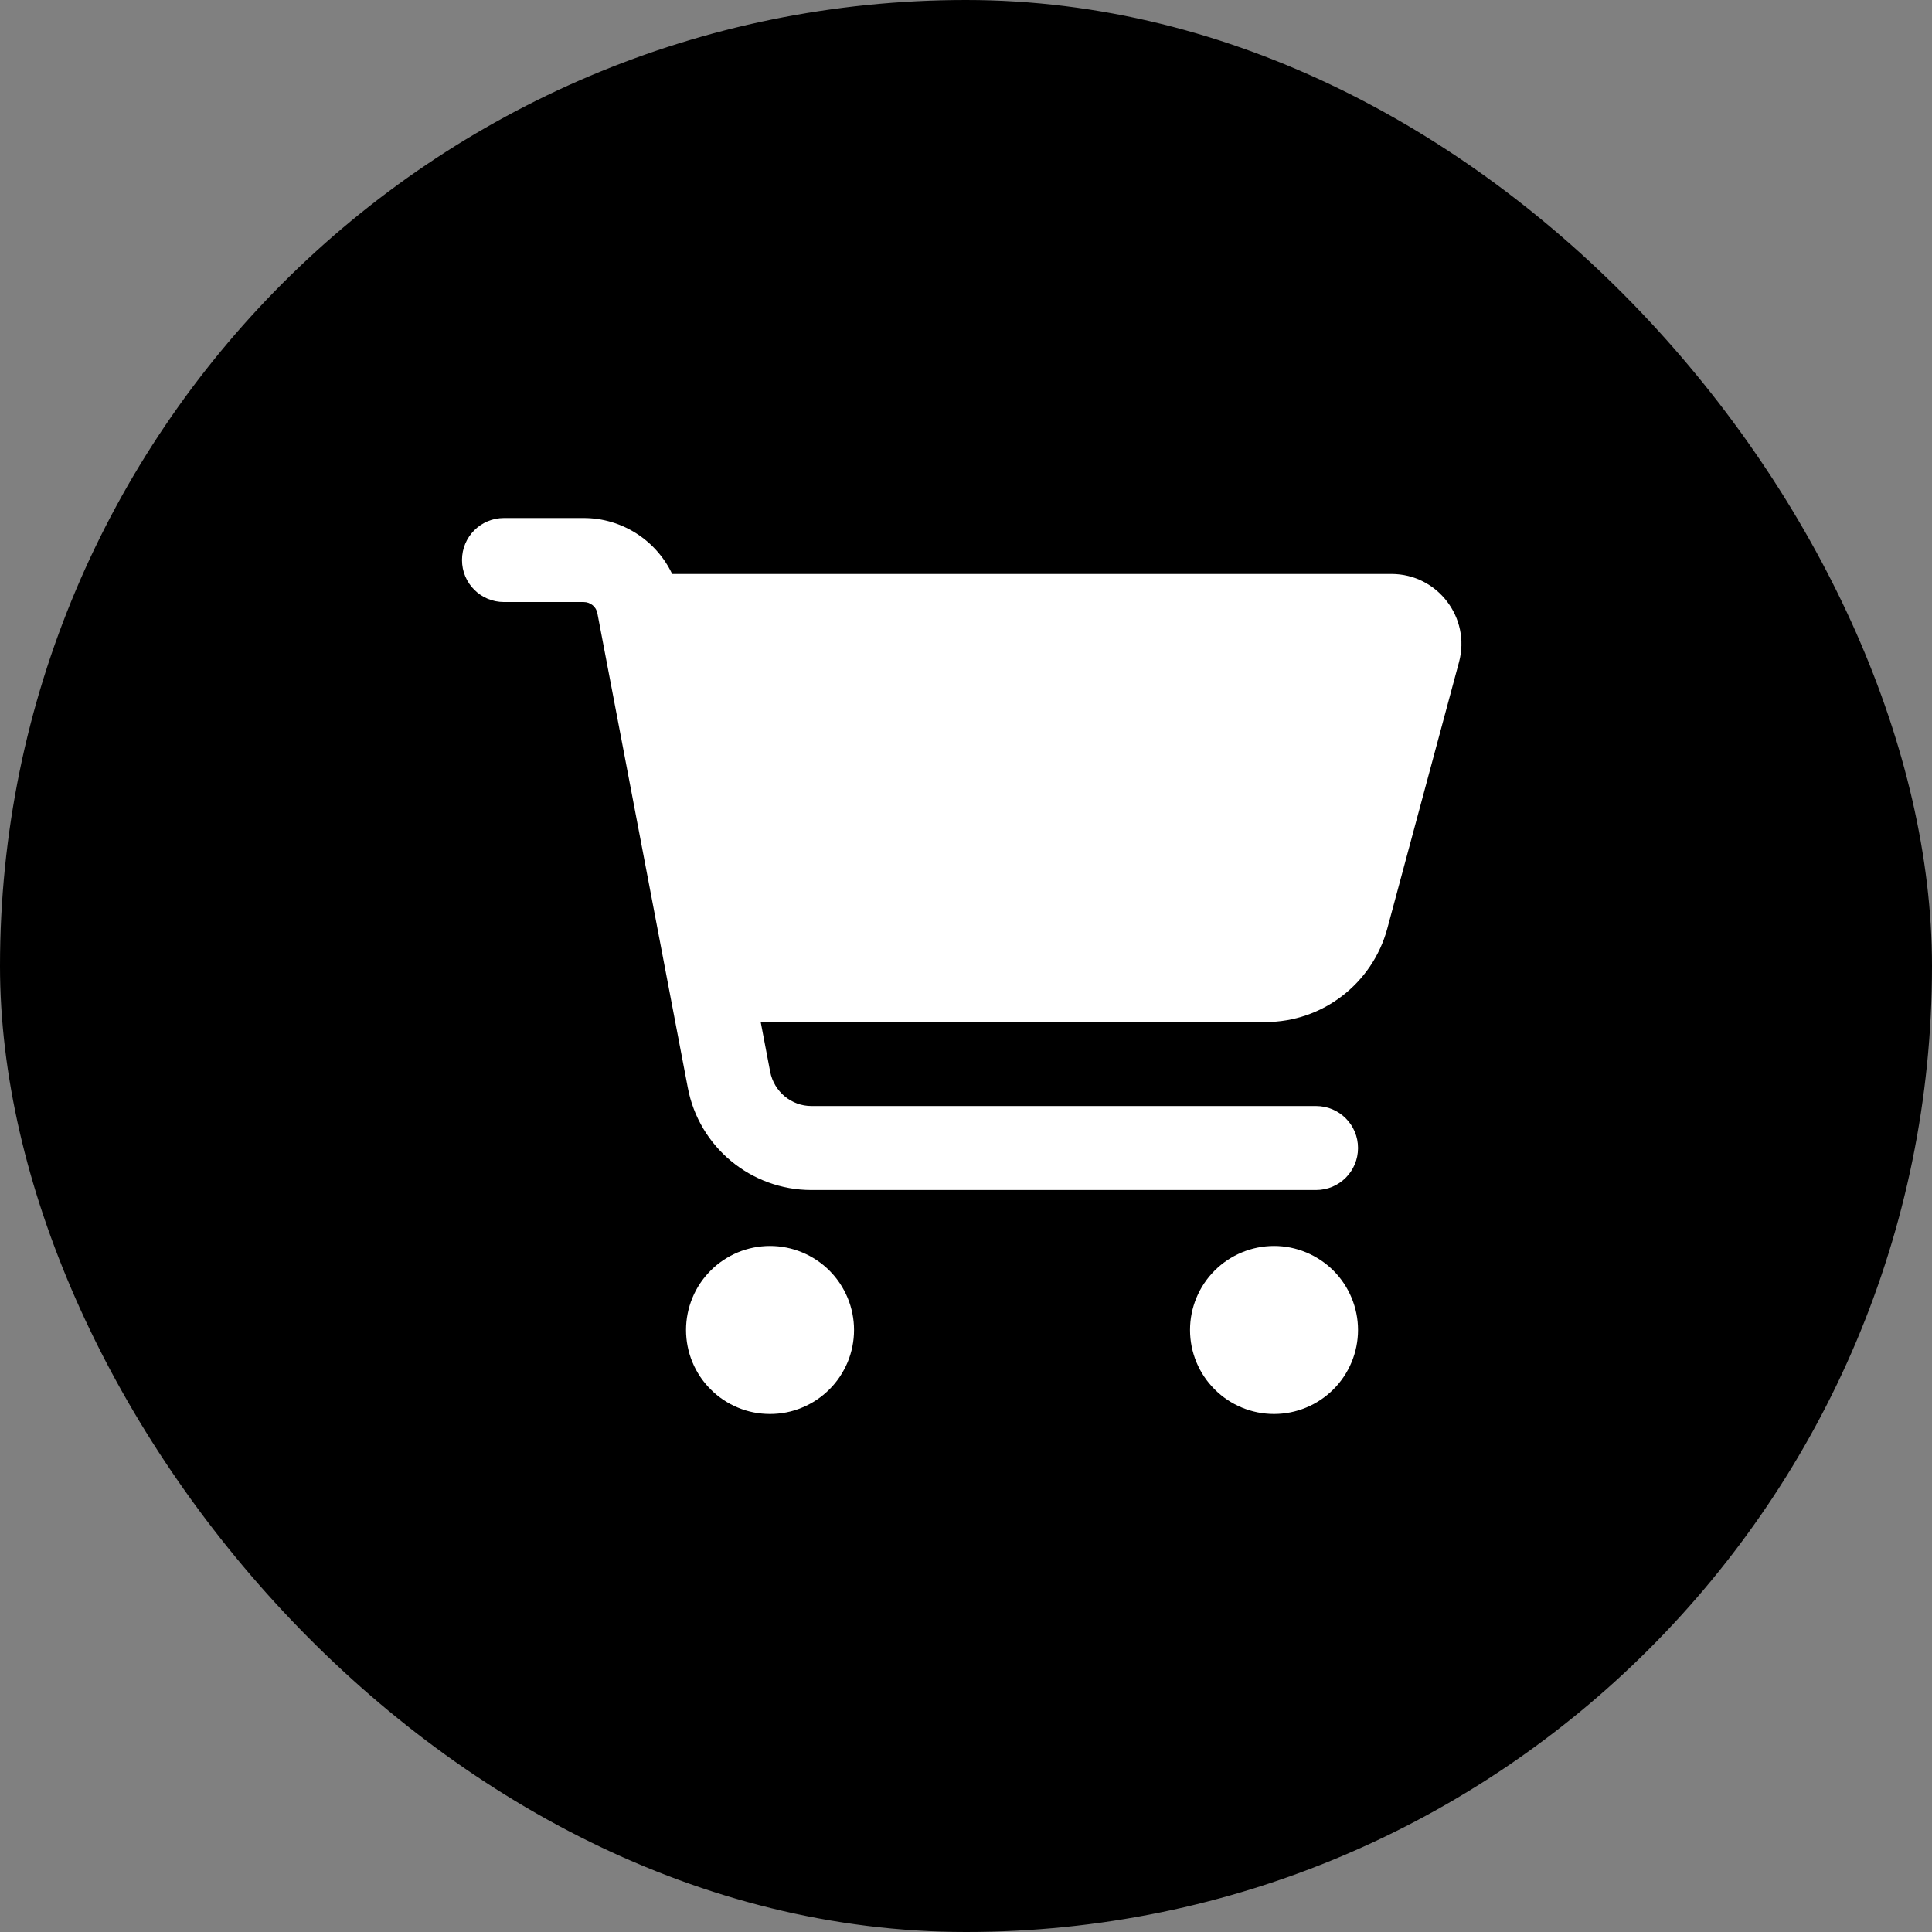 <svg width="23" height="23" viewBox="0 0 23 23" fill="none" xmlns="http://www.w3.org/2000/svg">
<rect x="0" y="0" width="23" height="23" fill="#808080" stroke="none"/>
<rect width="23" height="23" rx="11.5" fill="black"/>
<path d="M5.5 6.667C5.5 6.39 5.723 6.167 6 6.167H6.948C7.406 6.167 7.812 6.433 8.002 6.833H16.565C17.113 6.833 17.512 7.354 17.369 7.883L16.515 11.056C16.337 11.71 15.744 12.167 15.067 12.167H9.056L9.169 12.76C9.215 12.996 9.421 13.167 9.66 13.167H15.667C15.944 13.167 16.167 13.39 16.167 13.667C16.167 13.944 15.944 14.167 15.667 14.167H9.66C8.94 14.167 8.321 13.654 8.188 12.948L7.112 7.302C7.098 7.223 7.029 7.167 6.948 7.167H6C5.723 7.167 5.5 6.944 5.5 6.667ZM8.167 15.833C8.167 15.702 8.193 15.572 8.243 15.451C8.293 15.329 8.367 15.219 8.46 15.126C8.552 15.033 8.663 14.96 8.784 14.909C8.905 14.859 9.035 14.833 9.167 14.833C9.298 14.833 9.428 14.859 9.549 14.909C9.671 14.96 9.781 15.033 9.874 15.126C9.967 15.219 10.04 15.329 10.091 15.451C10.141 15.572 10.167 15.702 10.167 15.833C10.167 15.965 10.141 16.095 10.091 16.216C10.04 16.337 9.967 16.448 9.874 16.54C9.781 16.633 9.671 16.707 9.549 16.757C9.428 16.808 9.298 16.833 9.167 16.833C9.035 16.833 8.905 16.808 8.784 16.757C8.663 16.707 8.552 16.633 8.46 16.54C8.367 16.448 8.293 16.337 8.243 16.216C8.193 16.095 8.167 15.965 8.167 15.833ZM15.167 14.833C15.432 14.833 15.686 14.939 15.874 15.126C16.061 15.314 16.167 15.568 16.167 15.833C16.167 16.099 16.061 16.353 15.874 16.54C15.686 16.728 15.432 16.833 15.167 16.833C14.902 16.833 14.647 16.728 14.46 16.54C14.272 16.353 14.167 16.099 14.167 15.833C14.167 15.568 14.272 15.314 14.46 15.126C14.647 14.939 14.902 14.833 15.167 14.833Z" fill="white"/>
</svg>
